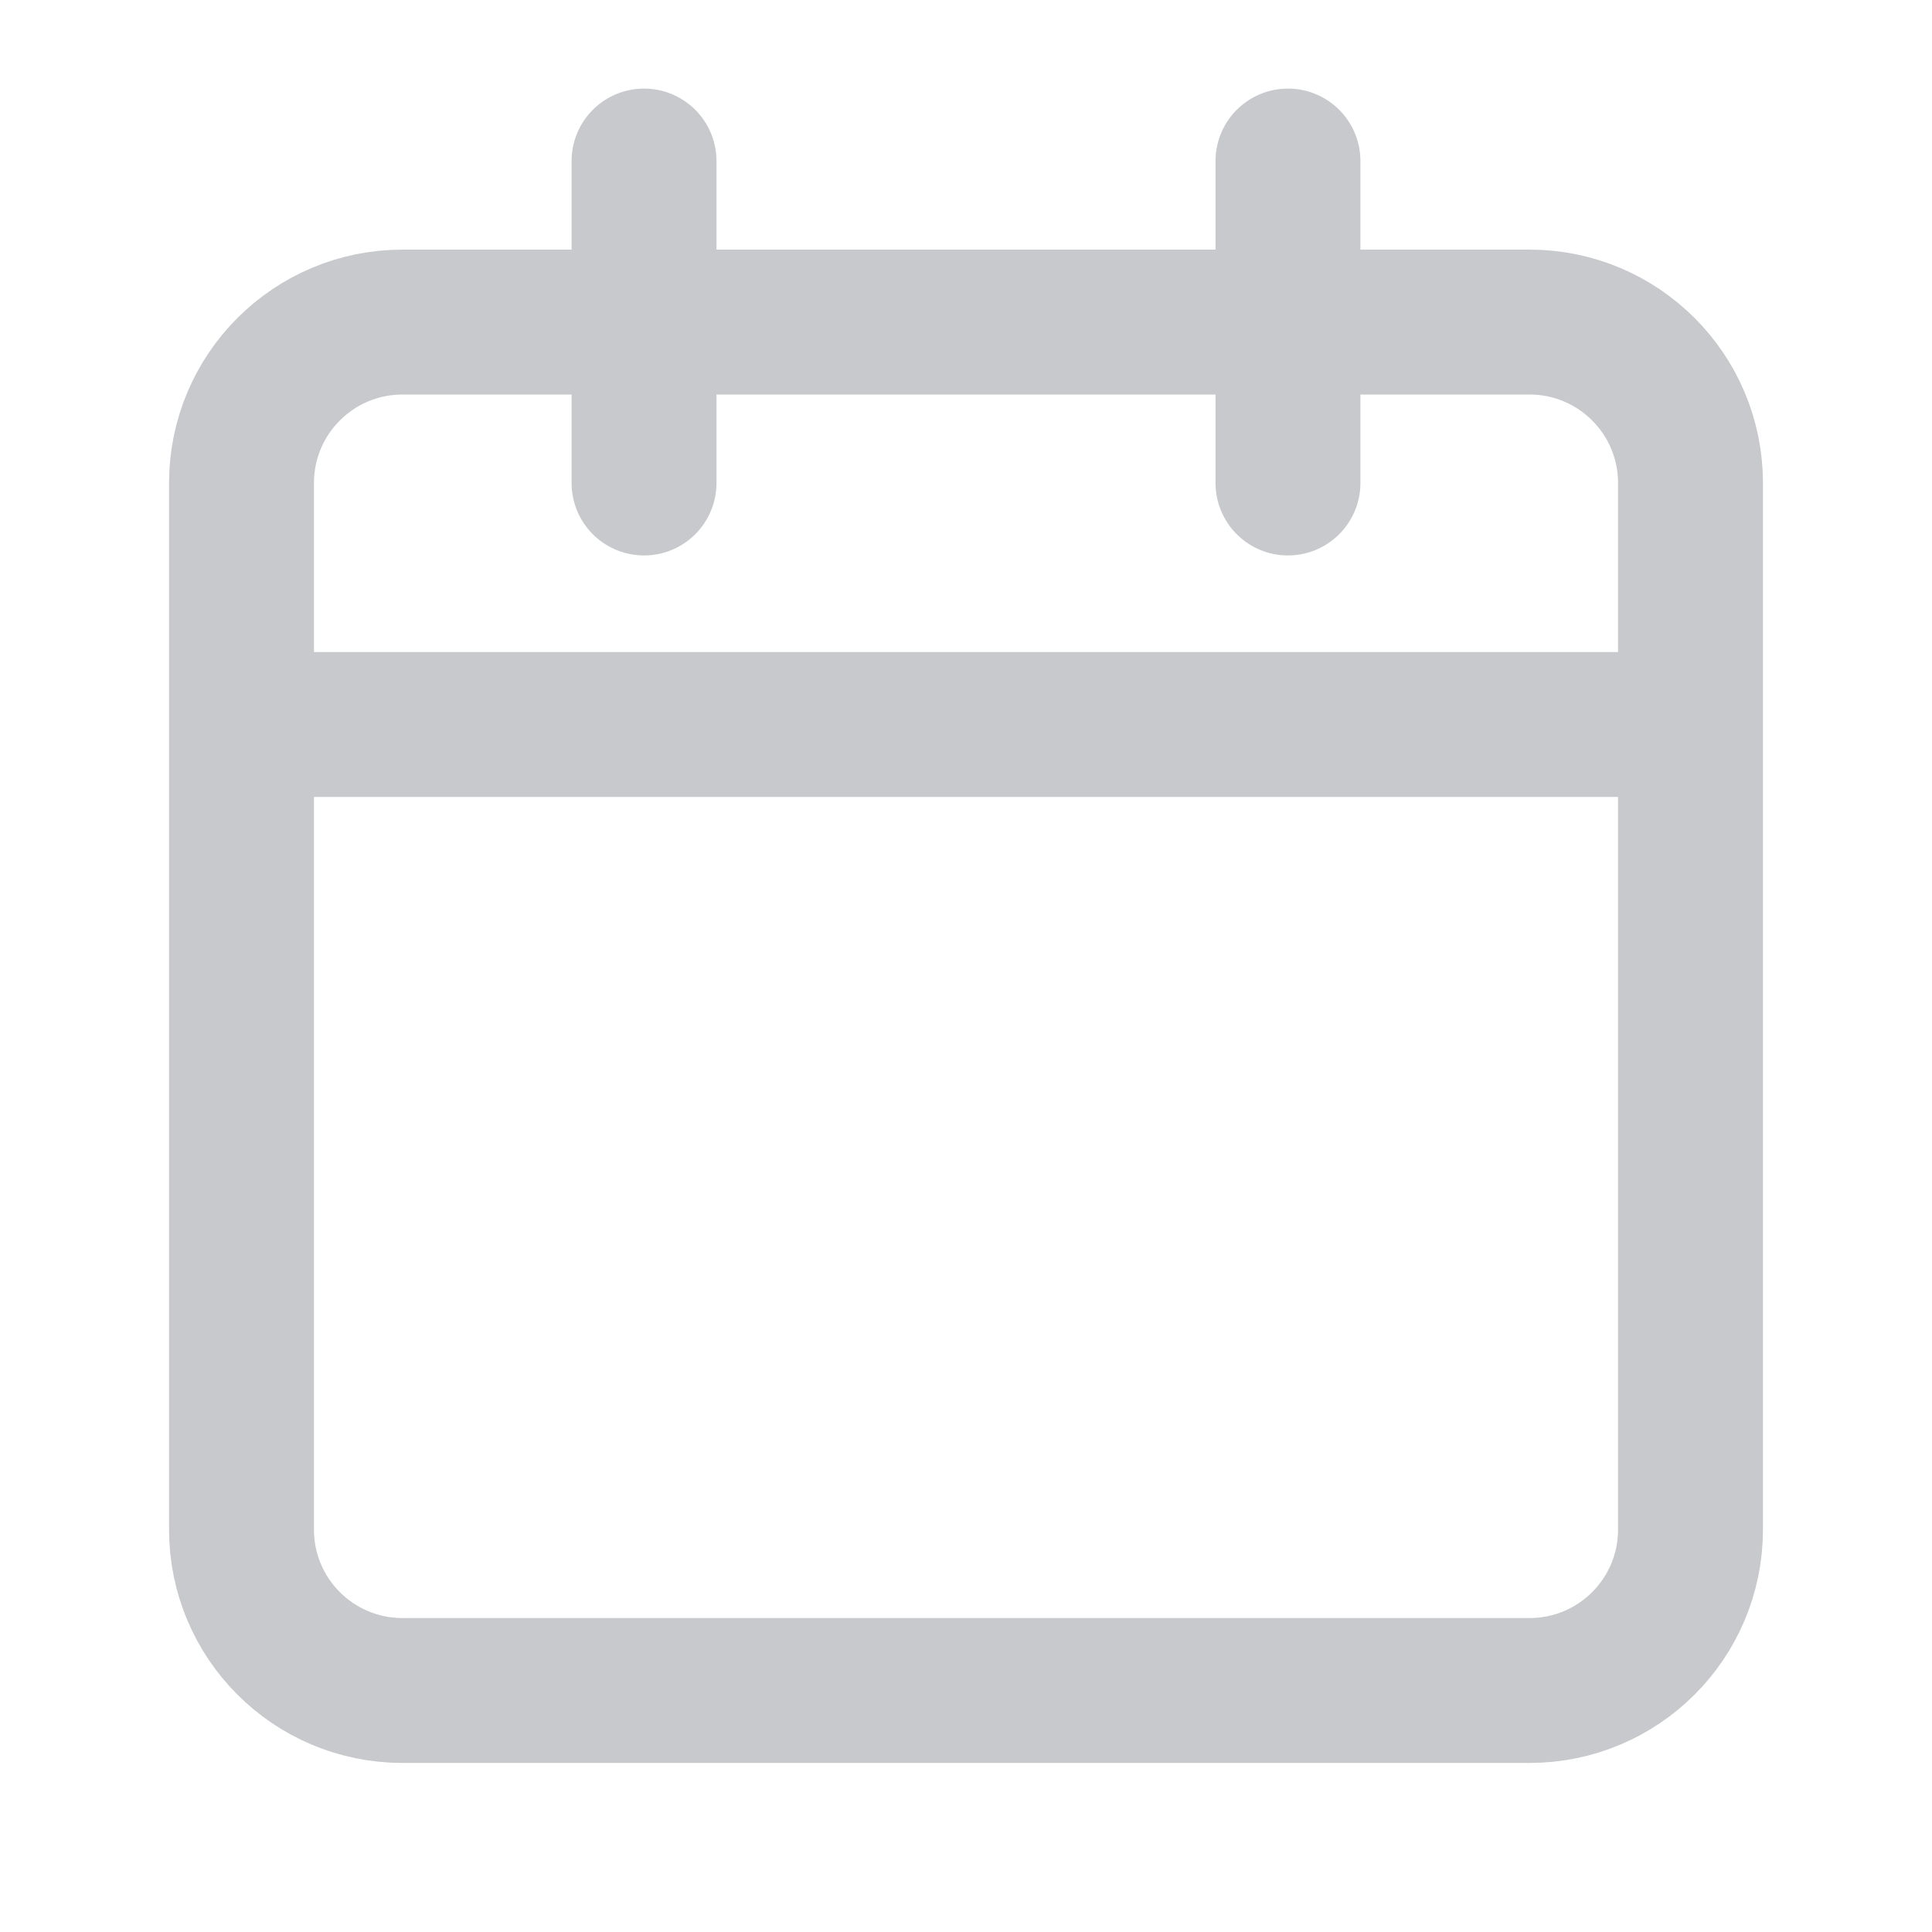 <svg width="20" height="20" viewBox="0 0 20 20" fill="none" xmlns="http://www.w3.org/2000/svg">
<path d="M6.667 5V1.667M13.333 5V1.667M2.5 7.5H17.5M2.5 5V15.834C2.5 16.755 3.246 17.5 4.167 17.5H15.833C16.754 17.5 17.5 16.755 17.5 15.834V5C17.5 4.08 16.754 3.334 15.833 3.334H4.167C3.246 3.334 2.5 4.08 2.5 5Z" stroke="#C7C9CC" stroke-width="1.5" stroke-linecap="round" stroke-linejoin="round"/>
</svg>

